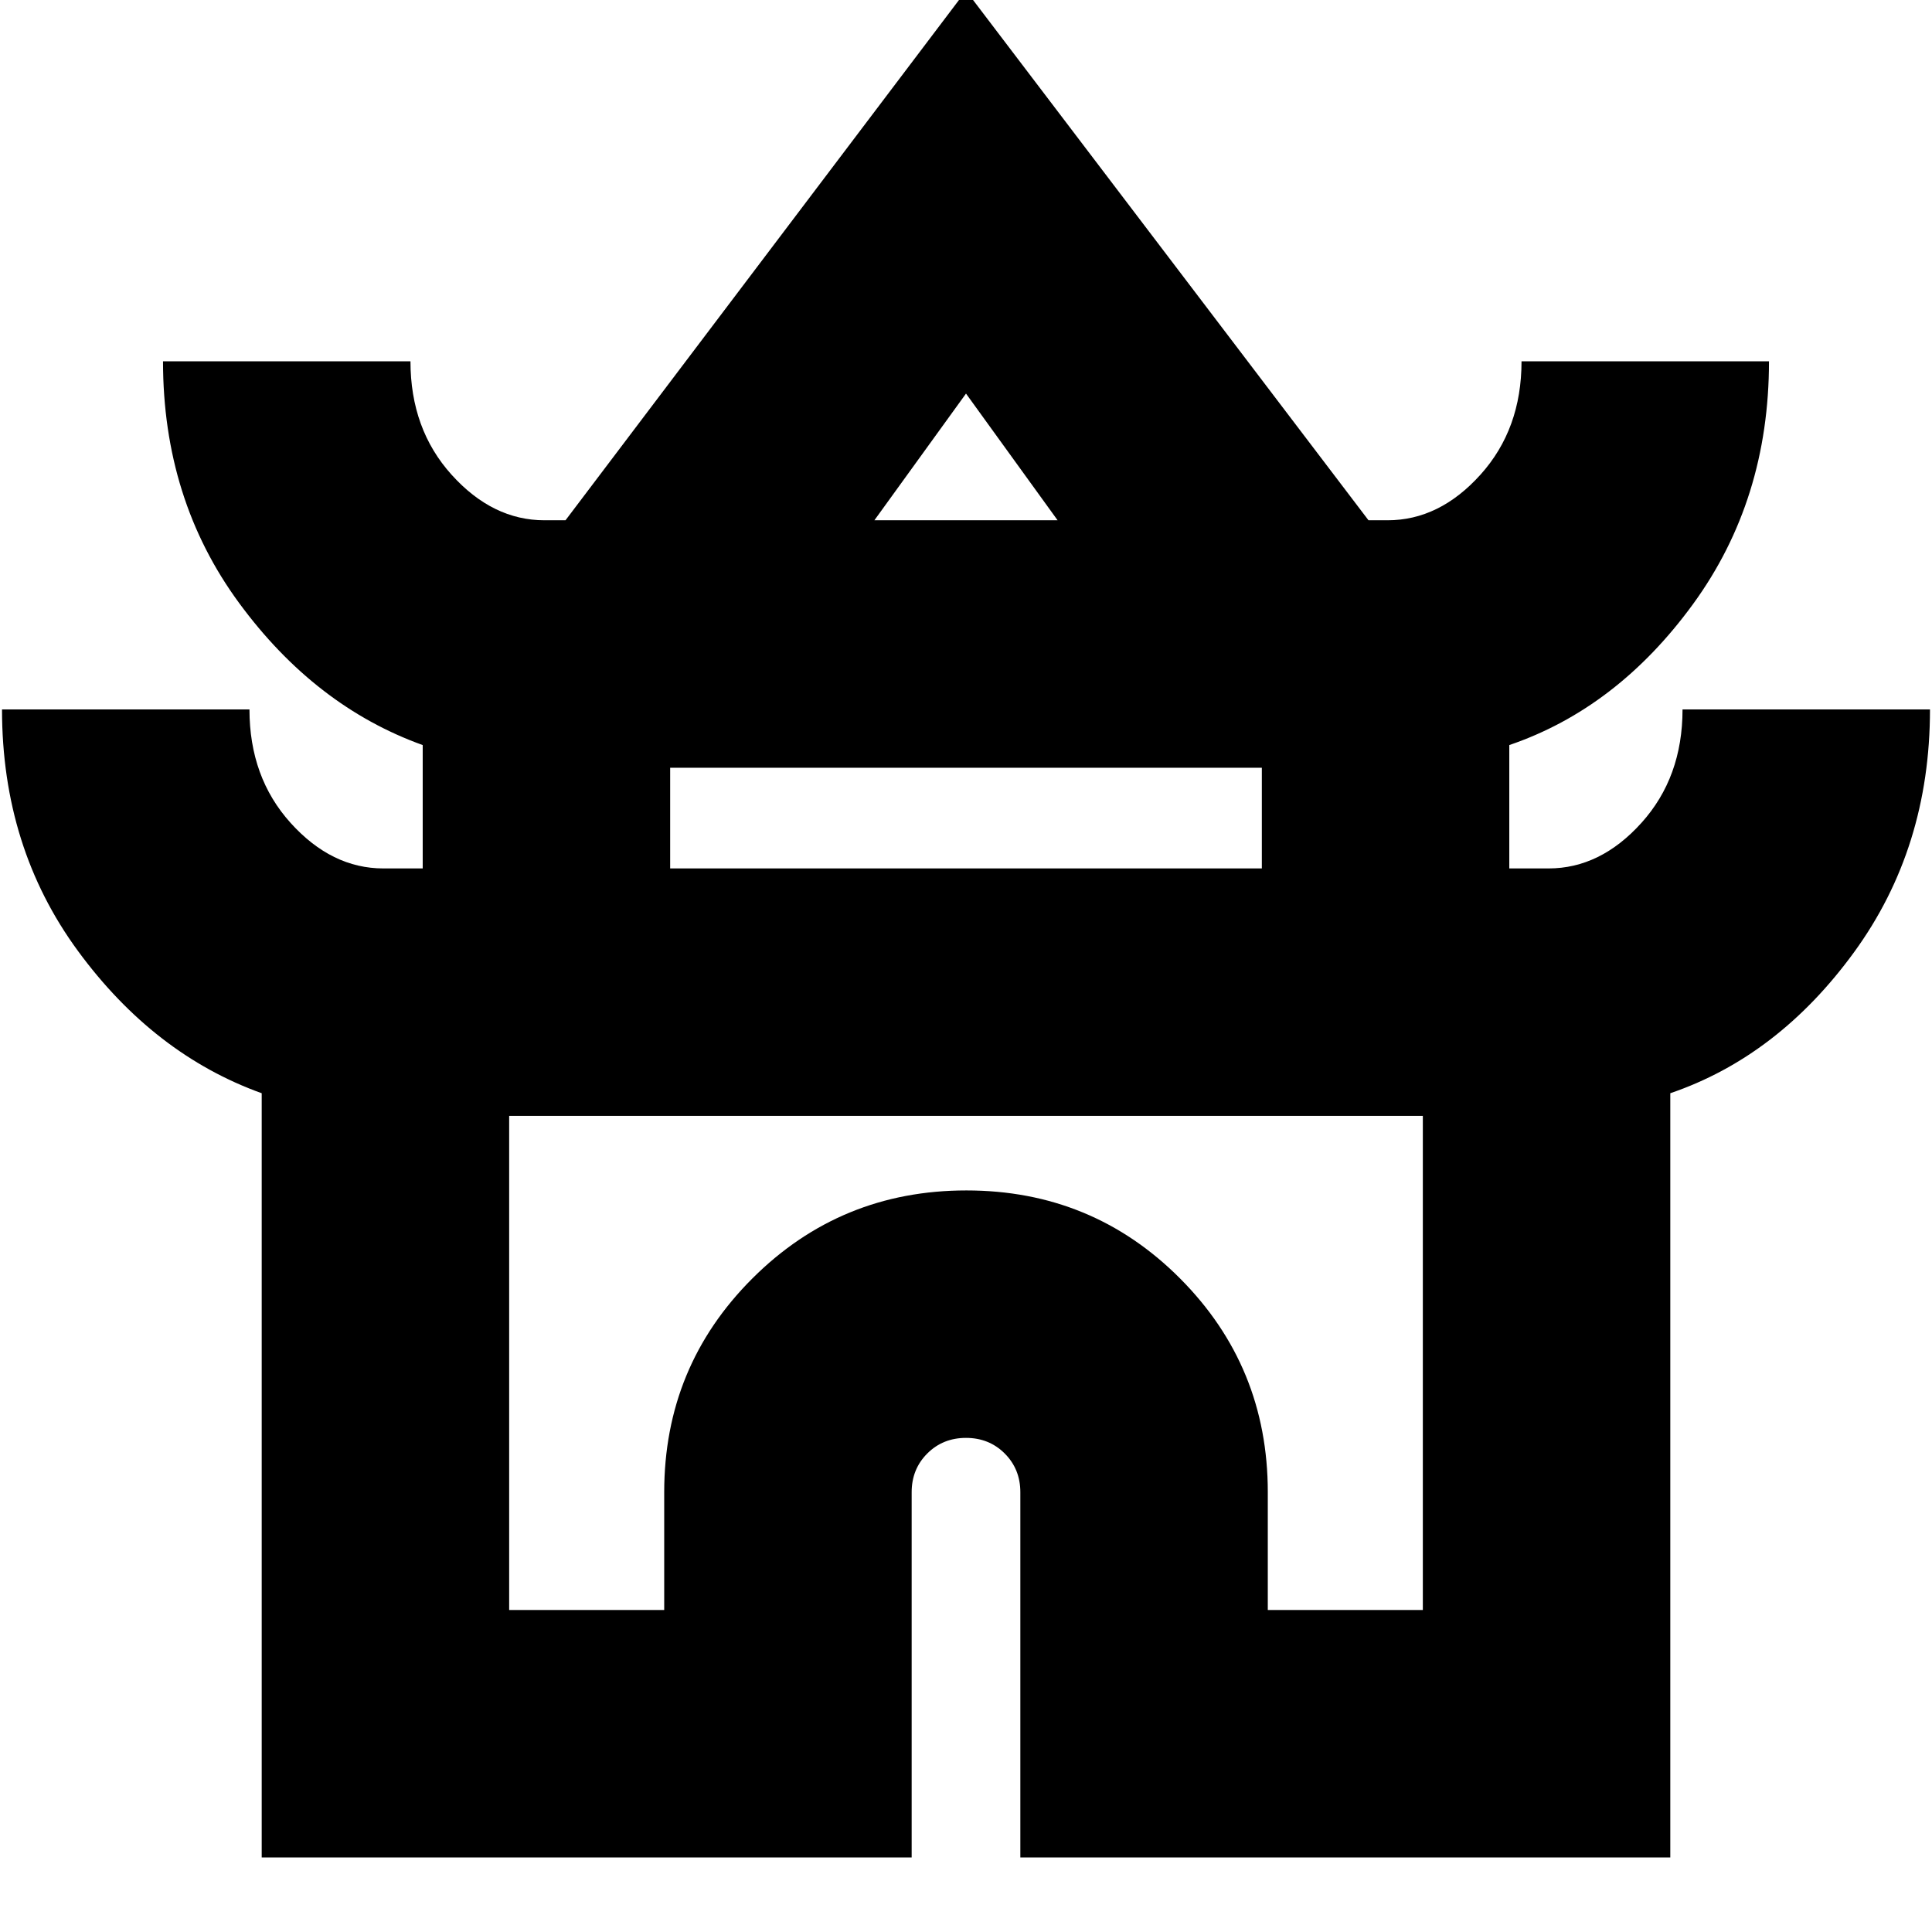 <svg xmlns="http://www.w3.org/2000/svg" height="24" viewBox="0 -960 960 960" width="24"><path d="M130.04-37.04v-379.74q-53.56-19.26-91.3-70.69Q1-538.9 1-607.48h122.96q0 33.7 20.41 56.35t46.15 22.65h19.52v-61.3q-53.56-19.26-91.3-70.69Q81-711.9 81-780.48h122.96q0 33.7 20.41 56.35t46.15 22.65H281l199-263.13 200 263.13h9.48q25.74 0 46.15-22.65t20.41-56.35H879q0 68.86-37.74 120.65-37.74 51.79-91.3 70.05v61.3h19.52q25.74 0 46.15-22.65t20.41-56.35H959q0 68.86-37.74 120.65-37.74 51.79-91.3 70.05v379.74H507v-181.48q0-11.48-7.76-19.24-7.76-7.76-19.24-7.76-11.48 0-19.24 7.76Q453-230 453-218.52v181.48H130.04Zm304.44-664.44h91.04L480-764.43l-45.52 62.95ZM333-528.48h294v-50.04H333v50.04ZM253-160h77.04v-58.52q0-62.48 43.8-106.22 43.79-43.74 106.36-43.74 62.56 0 106.16 43.74 43.6 43.74 43.6 106.22V-160H707v-245.52H253V-160Zm227-245.52Zm.43-295.96Zm-.43 173Z"/></svg>